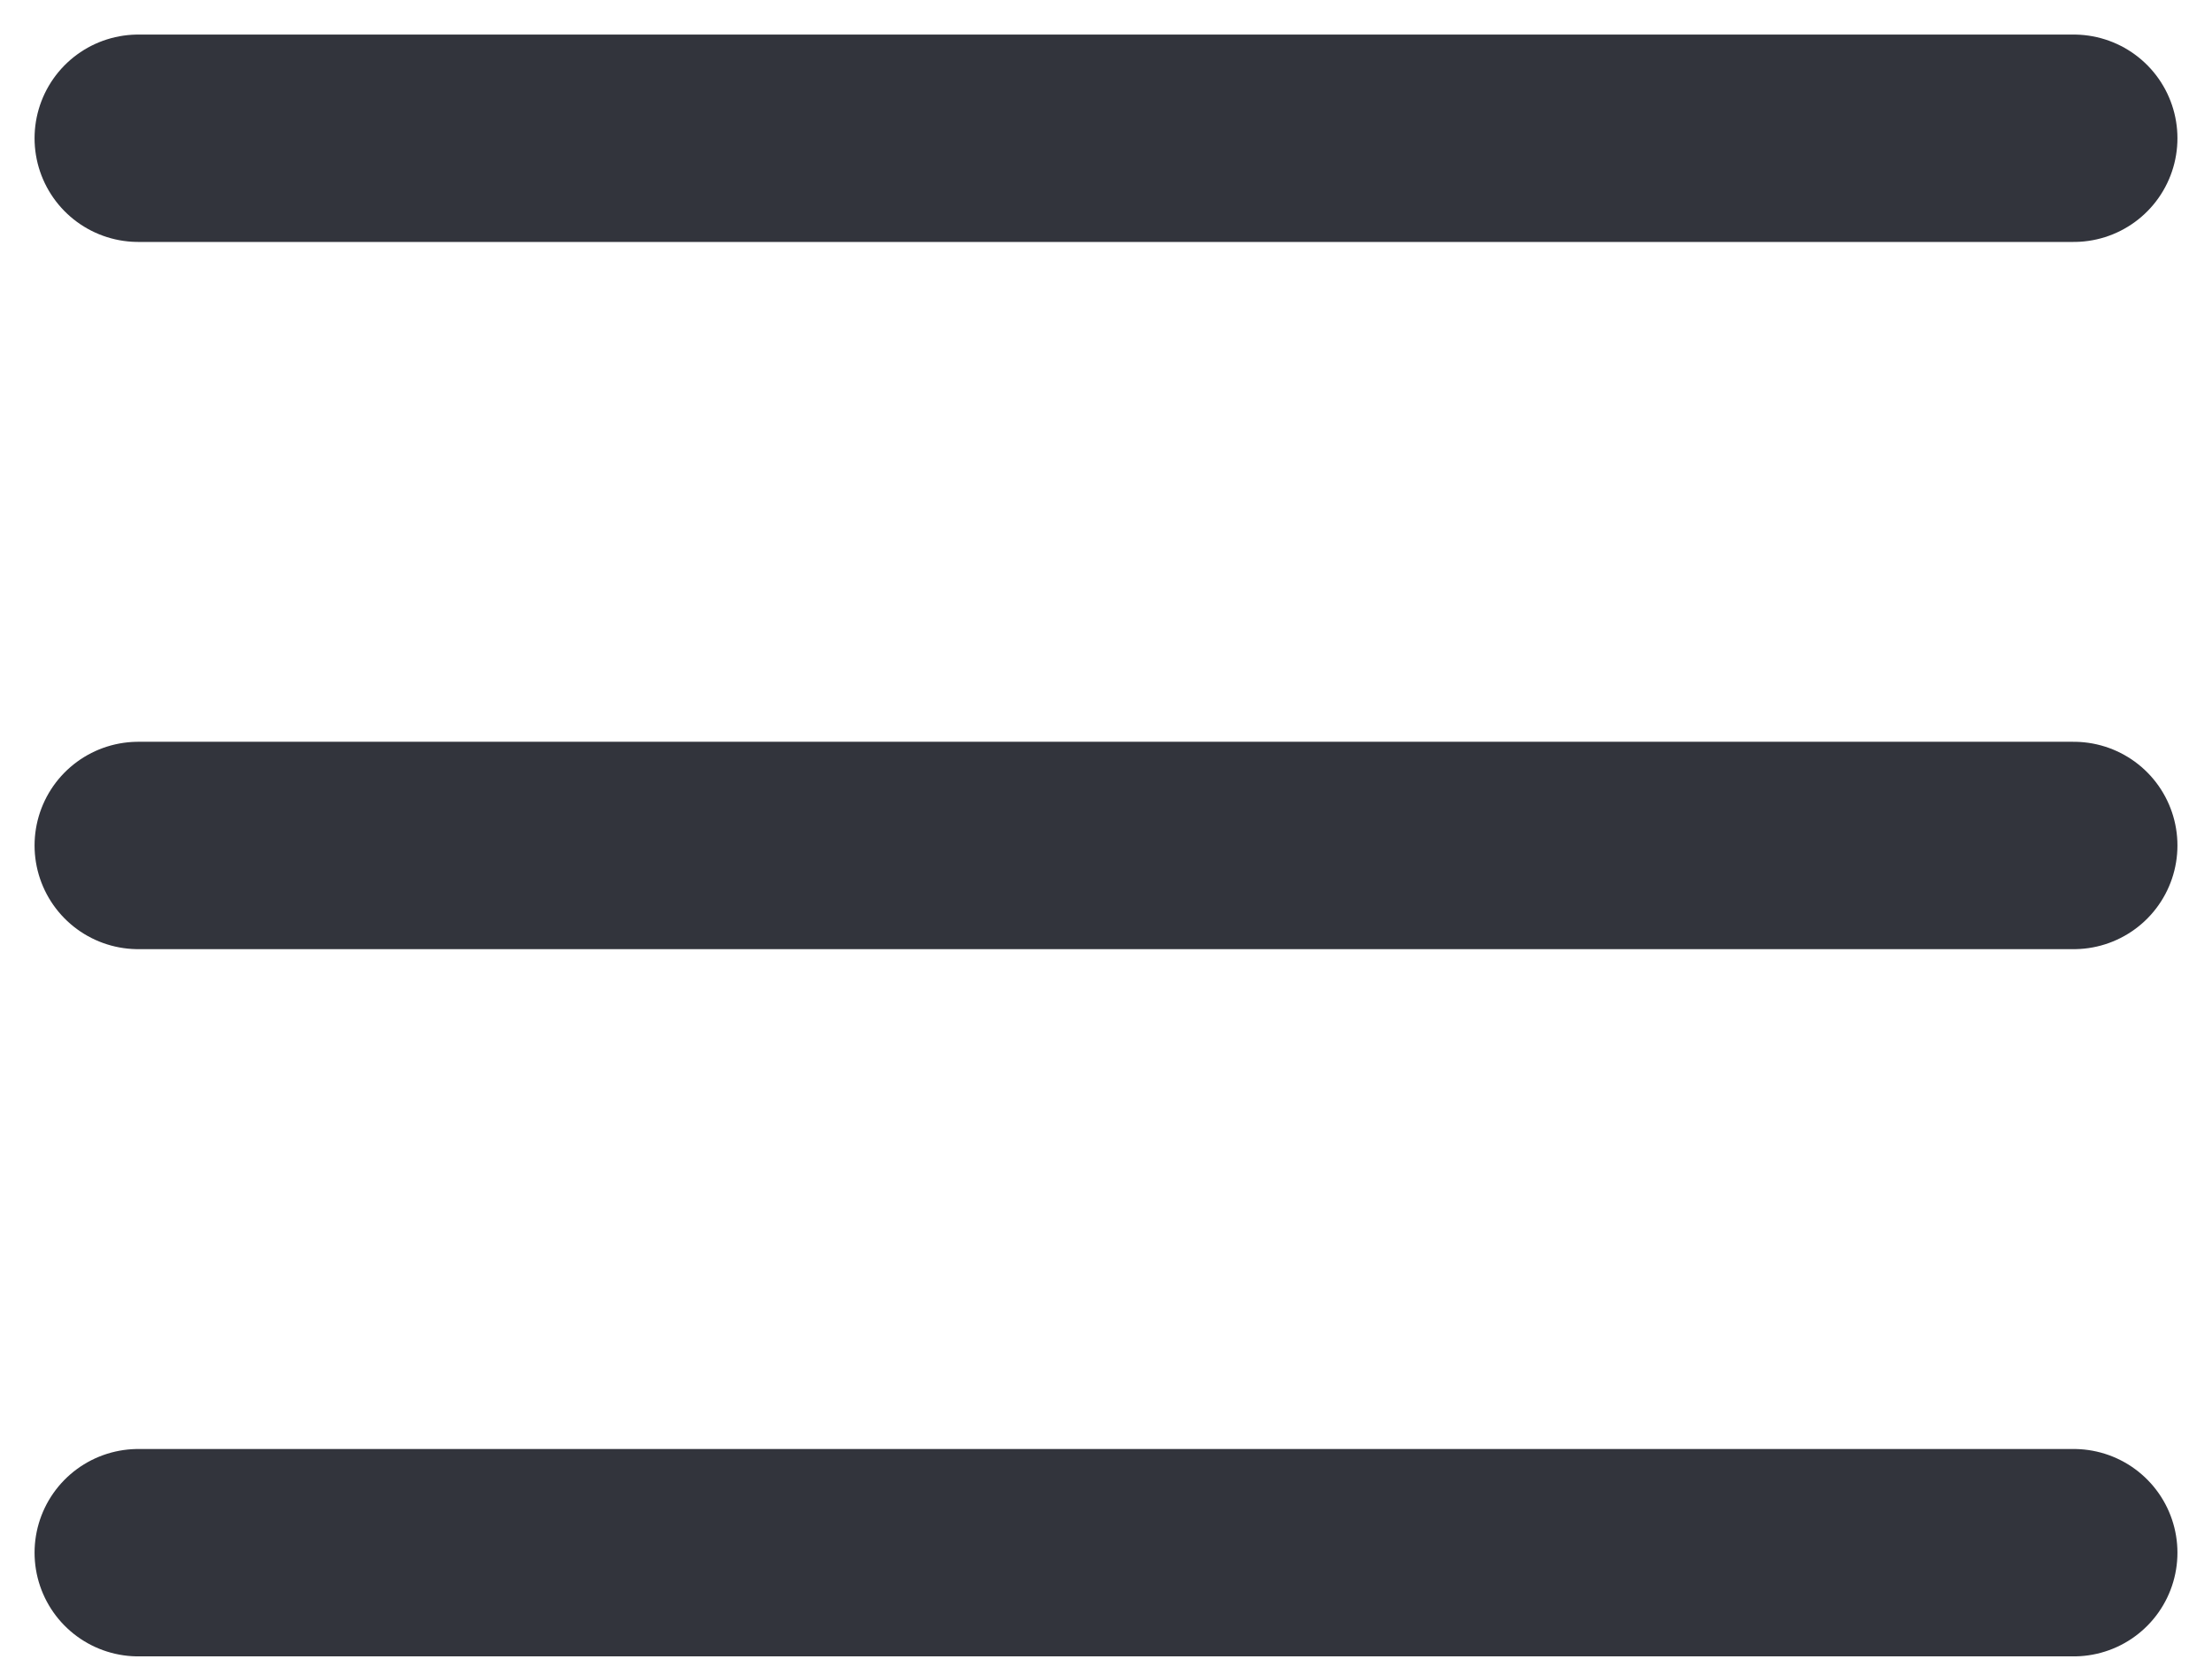 <svg width="32" height="24" viewBox="0 0 32 24" fill="none" xmlns="http://www.w3.org/2000/svg">
<path d="M2 12.231H30" stroke="#32343C" stroke-width="3" stroke-linecap="round" stroke-linejoin="round"/>
<path d="M2 2H30" stroke="#32343C" stroke-width="3" stroke-linecap="round" stroke-linejoin="round"/>
<path d="M2 22.462H30" stroke="#32343C" stroke-width="3" stroke-linecap="round" stroke-linejoin="round"/>
</svg>
